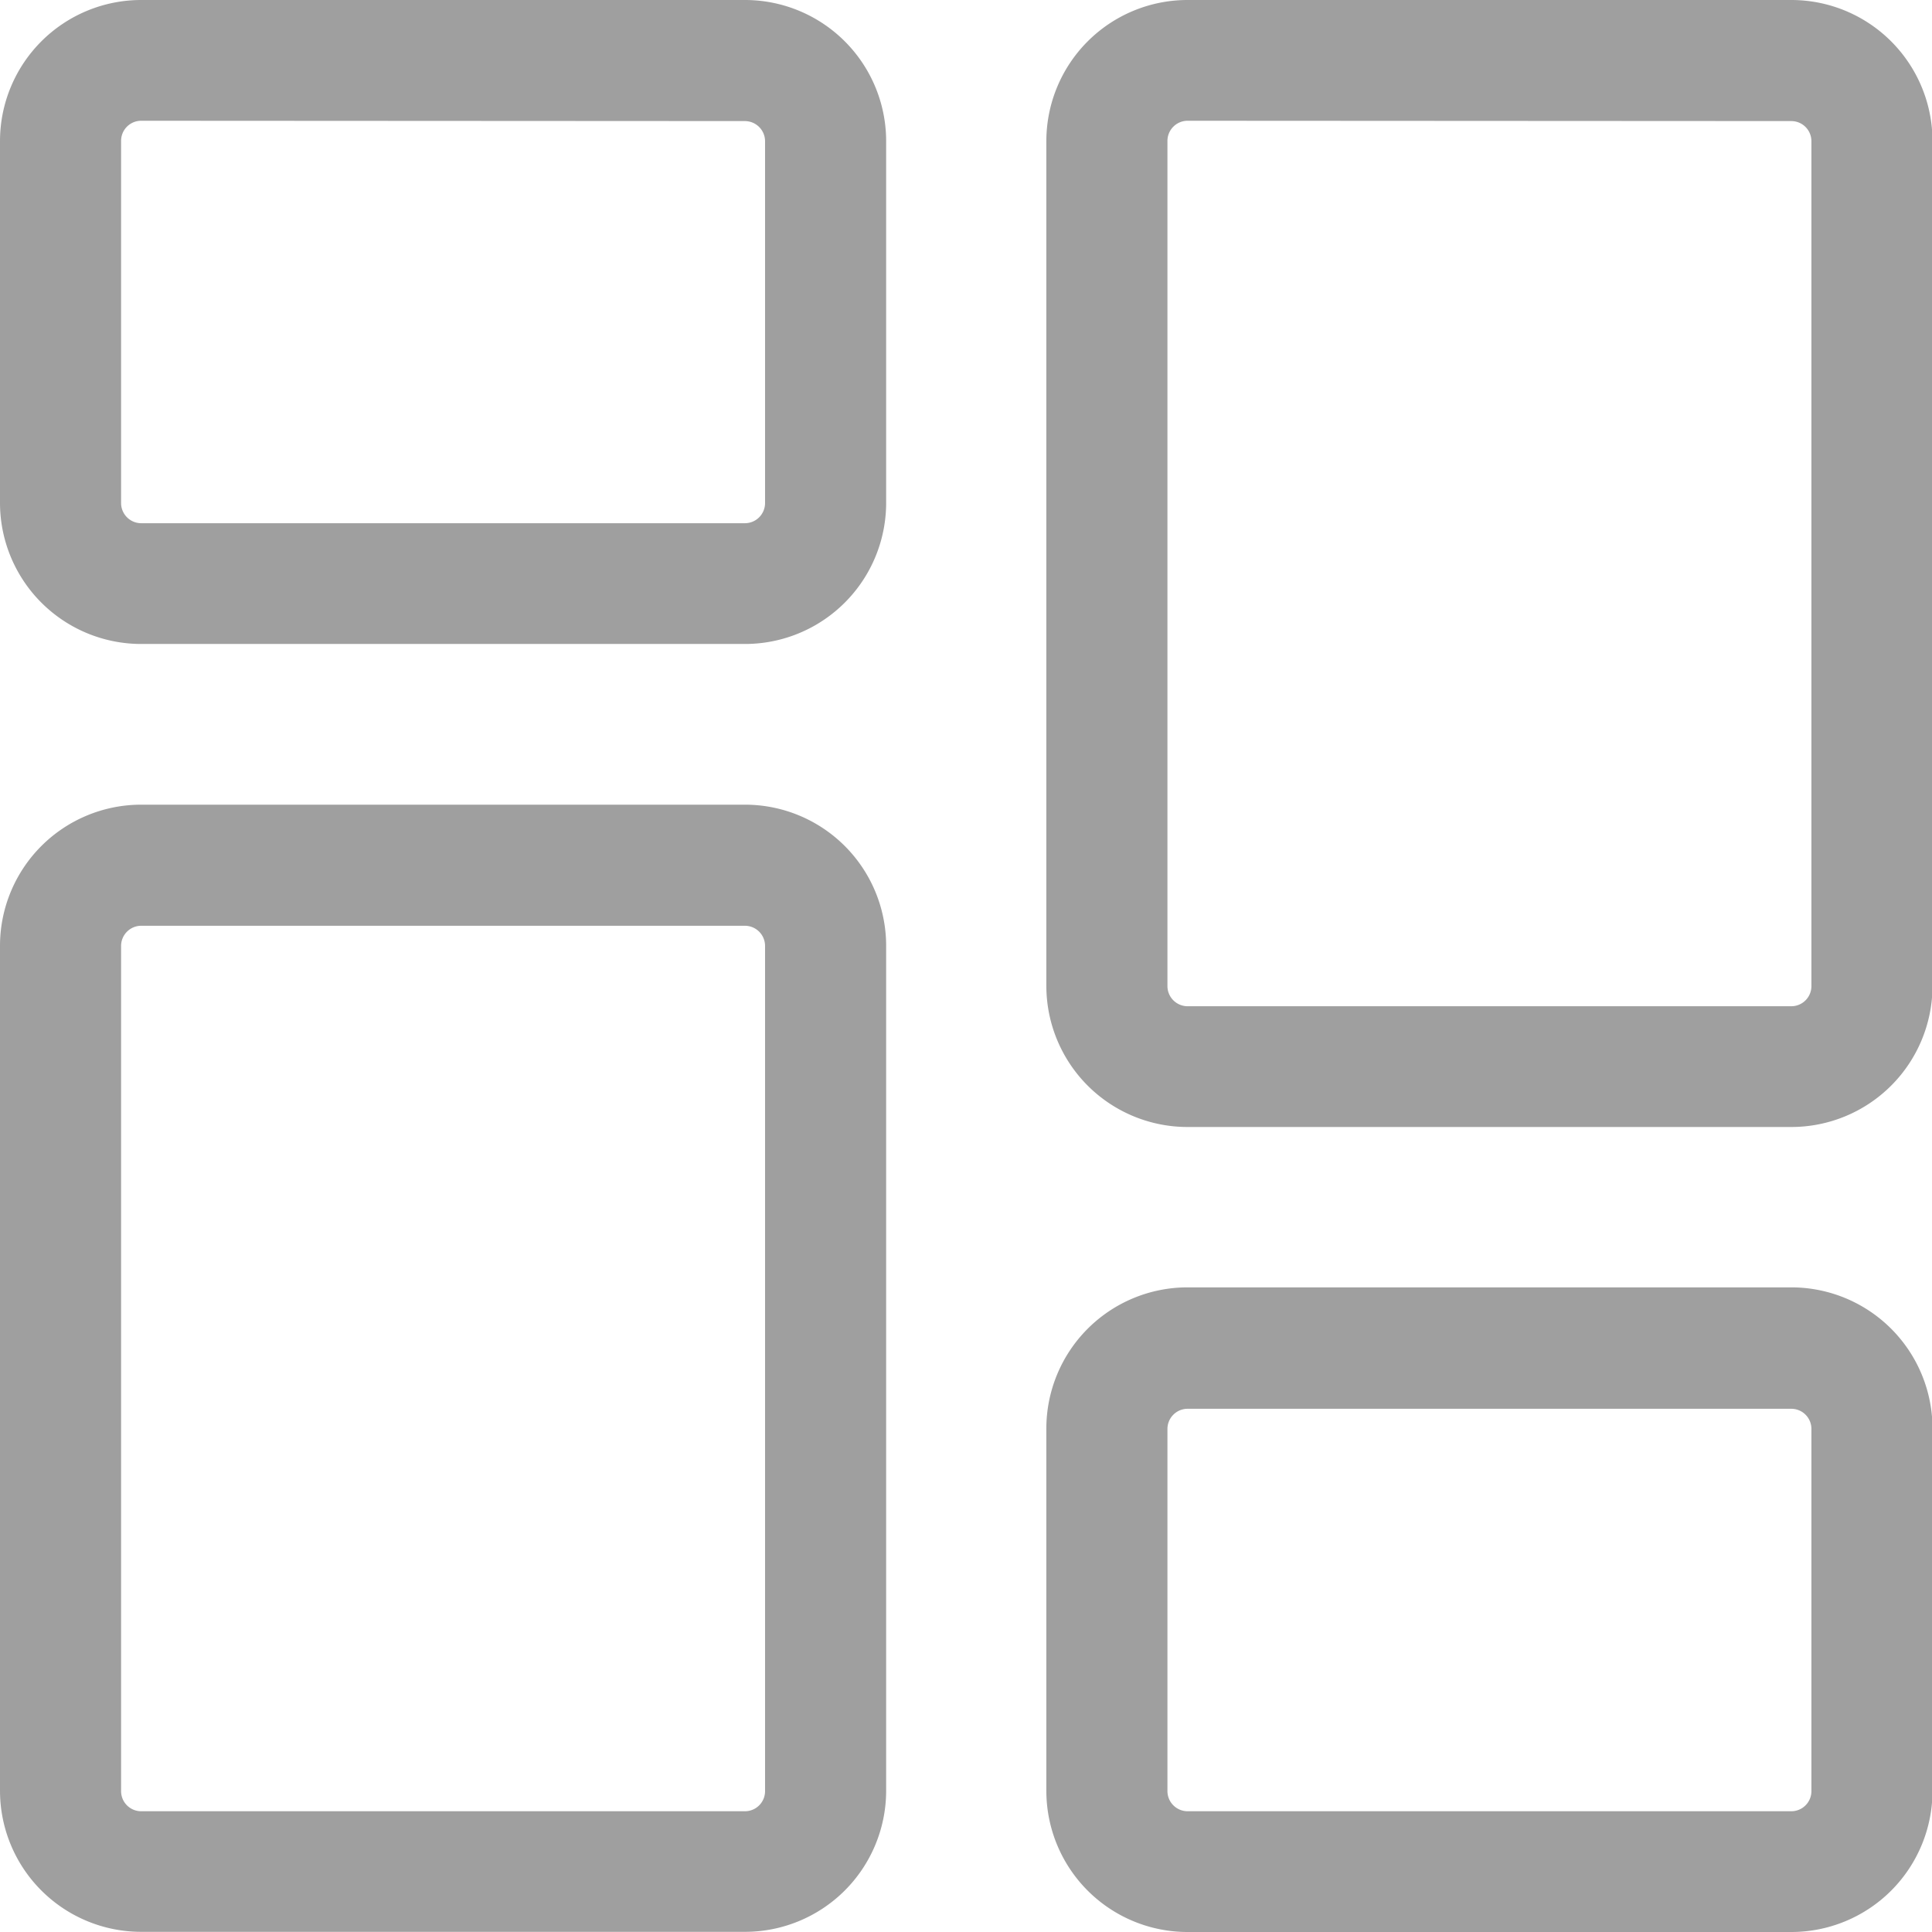 <svg id="dashboard" xmlns="http://www.w3.org/2000/svg" width="23.263" height="23.263" viewBox="0 0 23.263 23.263">
  <path id="Path_26809" data-name="Path 26809" d="M8.966,7.754H1.7A1.7,1.7,0,0,1,0,6.058V1.7A1.7,1.7,0,0,1,1.7,0h7.27a1.7,1.7,0,0,1,1.7,1.7V6.058A1.7,1.7,0,0,1,8.966,7.754ZM1.7,1.454a.242.242,0,0,0-.242.242V6.058A.243.243,0,0,0,1.7,6.3h7.27a.243.243,0,0,0,.242-.242V1.7a.243.243,0,0,0-.242-.242Zm0,0" fill="#9f9f9f"/>
  <path id="Path_26810" data-name="Path 26810" d="M8.966,226.9H1.7a1.7,1.7,0,0,1-1.7-1.7V215.028a1.7,1.7,0,0,1,1.7-1.7h7.27a1.7,1.7,0,0,1,1.7,1.7v10.178A1.7,1.7,0,0,1,8.966,226.9ZM1.7,214.786a.243.243,0,0,0-.242.242v10.178a.242.242,0,0,0,.242.242h7.27a.242.242,0,0,0,.242-.242V215.028a.243.243,0,0,0-.242-.242Zm0,0" transform="translate(0 -203.639)" fill="#9f9f9f"/>
  <path id="Path_26811" data-name="Path 26811" d="M286.3,349.086h-7.27a1.7,1.7,0,0,1-1.7-1.7v-4.362a1.7,1.7,0,0,1,1.7-1.7h7.27a1.7,1.7,0,0,1,1.7,1.7v4.362A1.7,1.7,0,0,1,286.3,349.086Zm-7.27-6.3a.243.243,0,0,0-.242.242v4.362a.243.243,0,0,0,.242.242h7.27a.242.242,0,0,0,.242-.242v-4.362a.242.242,0,0,0-.242-.242Zm0,0" transform="translate(-264.731 -325.823)" fill="#9f9f9f"/>
  <path id="Path_26812" data-name="Path 26812" d="M286.3,13.57h-7.27a1.7,1.7,0,0,1-1.7-1.7V1.7a1.7,1.7,0,0,1,1.7-1.7h7.27a1.7,1.7,0,0,1,1.7,1.7V11.874A1.7,1.7,0,0,1,286.3,13.57Zm-7.27-12.116a.243.243,0,0,0-.242.242V11.874a.243.243,0,0,0,.242.242h7.27a.242.242,0,0,0,.242-.242V1.7a.242.242,0,0,0-.242-.242Zm0,0" transform="translate(-264.731 0)" fill="#9f9f9f"/>
</svg>

